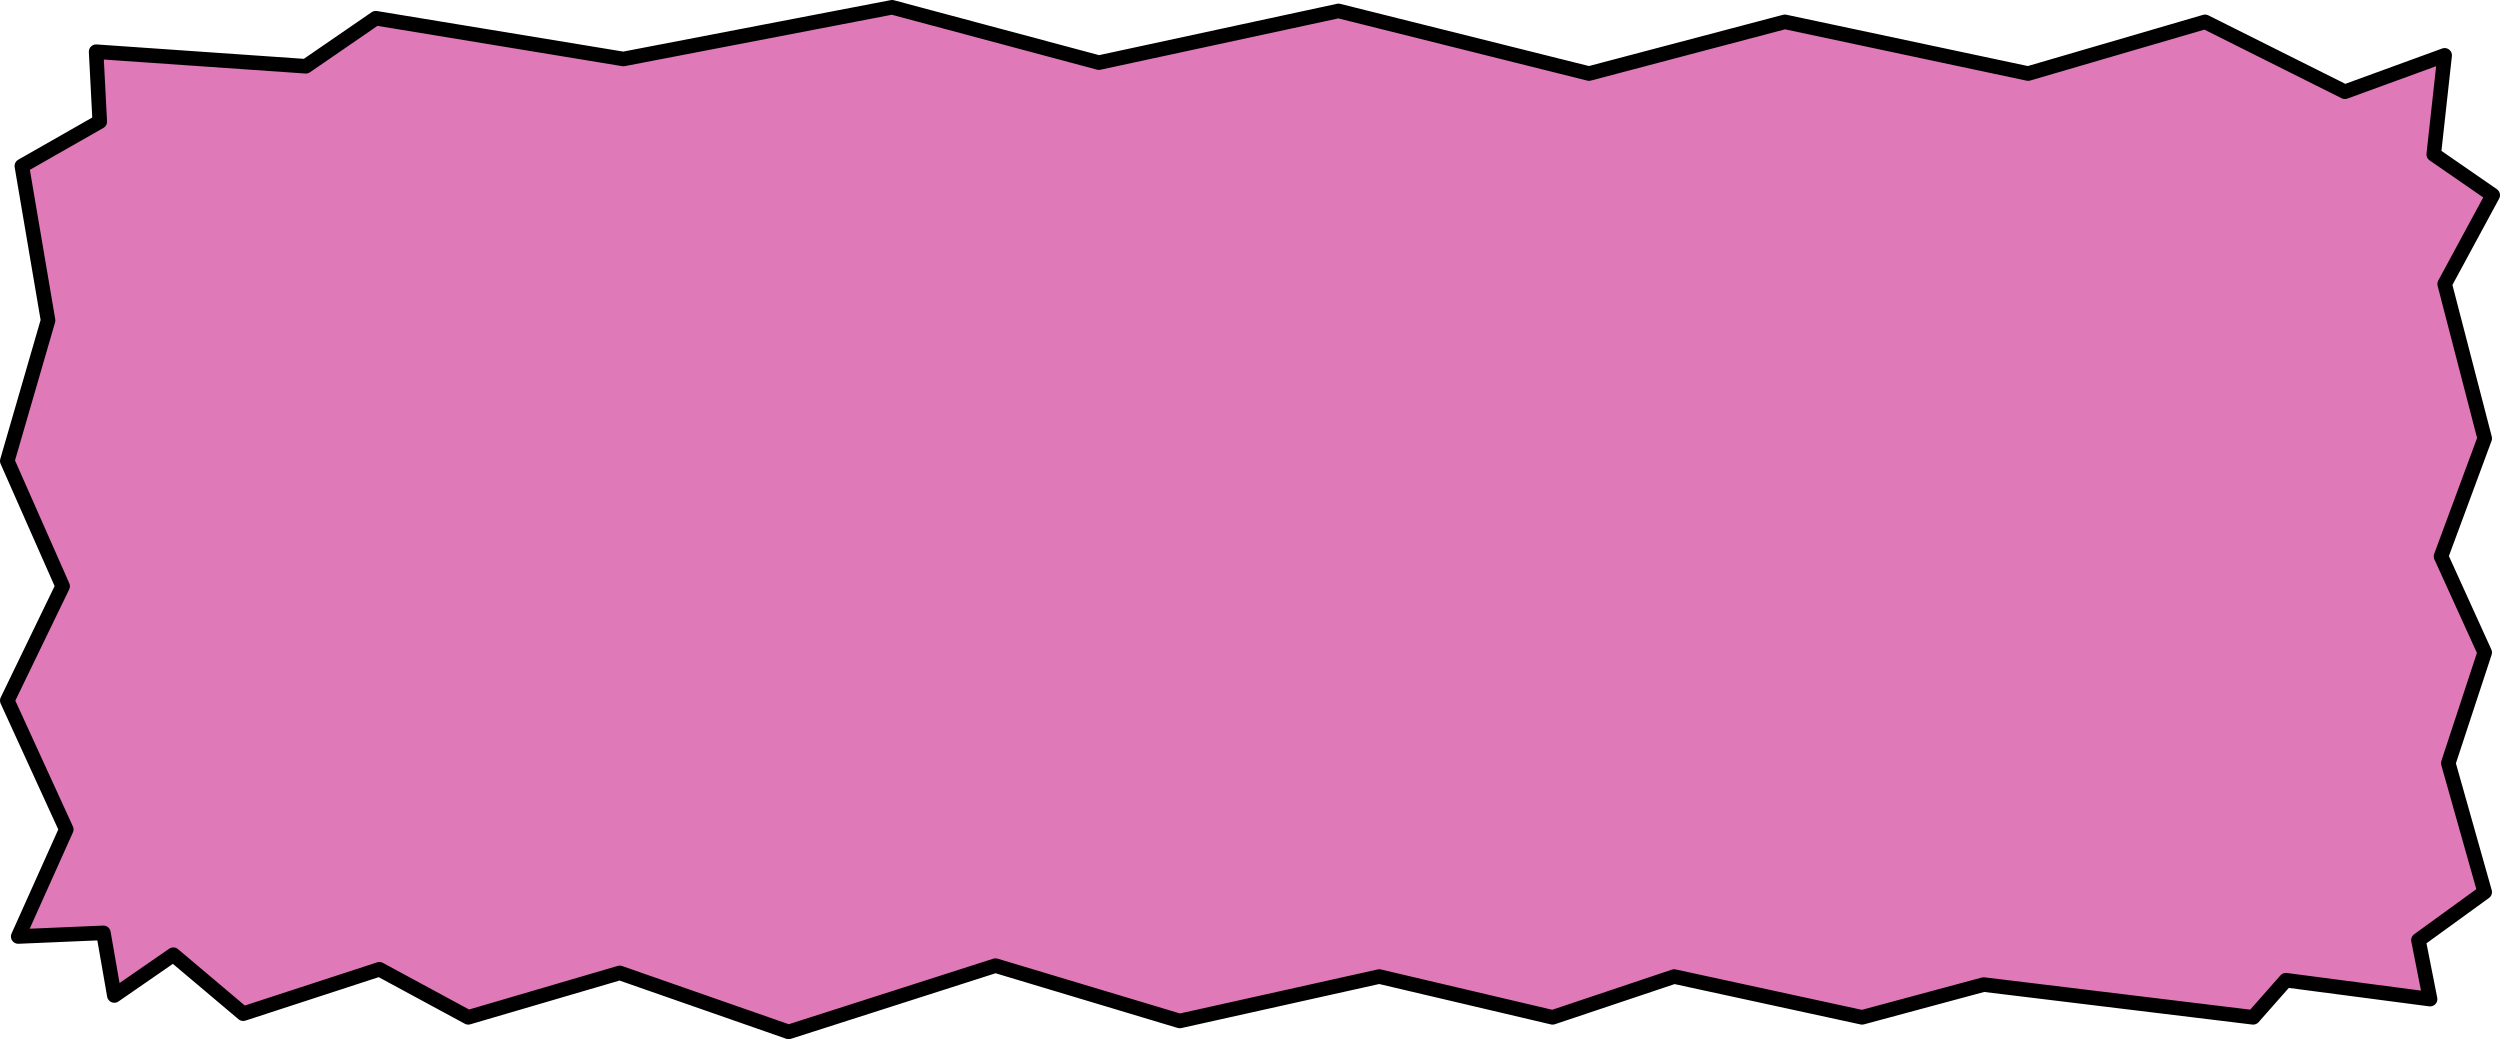 <?xml version="1.0" encoding="UTF-8" standalone="no"?>
<svg xmlns:xlink="http://www.w3.org/1999/xlink" height="71.35px" width="171.65px" xmlns="http://www.w3.org/2000/svg">
  <g transform="matrix(1.0, 0.0, 0.0, 1.0, 85.8, 35.65)">
    <path d="M-82.5 -13.65 L-84.3 -24.25 -78.95 -27.3 -79.2 -32.1 -64.8 -31.1 -60.0 -34.4 -43.0 -31.6 -24.55 -35.15 -10.35 -31.35 6.1 -34.9 23.3 -30.6 36.75 -34.15 53.45 -30.6 65.6 -34.15 75.2 -29.35 82.05 -31.85 81.3 -25.05 85.35 -22.25 82.05 -16.15 84.8 -5.55 81.8 2.55 84.8 9.15 82.3 16.75 84.8 25.6 80.25 28.9 81.05 32.95 71.15 31.65 68.9 34.2 50.4 31.95 42.05 34.2 29.15 31.4 20.8 34.2 8.9 31.4 -4.8 34.45 -17.45 30.65 -31.65 35.2 -43.25 31.15 -53.65 34.2 -59.75 30.9 -69.1 33.95 -73.9 29.9 -77.95 32.7 -78.7 28.4 -84.55 28.65 -81.25 21.3 -85.3 12.45 -81.5 4.6 -85.3 -4.0 -82.5 -13.65" fill="#e079b7" fill-rule="evenodd" stroke="none"/>
    <path d="M-82.5 -13.65 L-84.3 -24.25 -78.95 -27.3 -79.2 -32.1 -64.8 -31.1 -60.0 -34.4 -43.0 -31.6 -24.55 -35.15 -10.35 -31.35 6.1 -34.9 23.3 -30.6 36.75 -34.15 53.45 -30.6 65.6 -34.15 75.2 -29.35 82.05 -31.85 81.3 -25.05 85.35 -22.25 82.05 -16.15 84.8 -5.55 81.8 2.55 84.8 9.15 82.3 16.75 84.8 25.6 80.25 28.9 81.05 32.95 71.15 31.65 68.9 34.2 50.4 31.95 42.05 34.2 29.15 31.4 20.8 34.2 8.9 31.4 -4.8 34.45 -17.45 30.65 -31.65 35.2 -43.25 31.15 -53.65 34.2 -59.75 30.9 -69.1 33.95 -73.9 29.9 -77.95 32.7 -78.7 28.4 -84.55 28.65 -81.25 21.3 -85.3 12.45 -81.5 4.6 -85.3 -4.0 -82.5 -13.65 Z" fill="none" stroke="#000000" stroke-linecap="round" stroke-linejoin="round" stroke-width="1.0"/>
  </g>
</svg>
